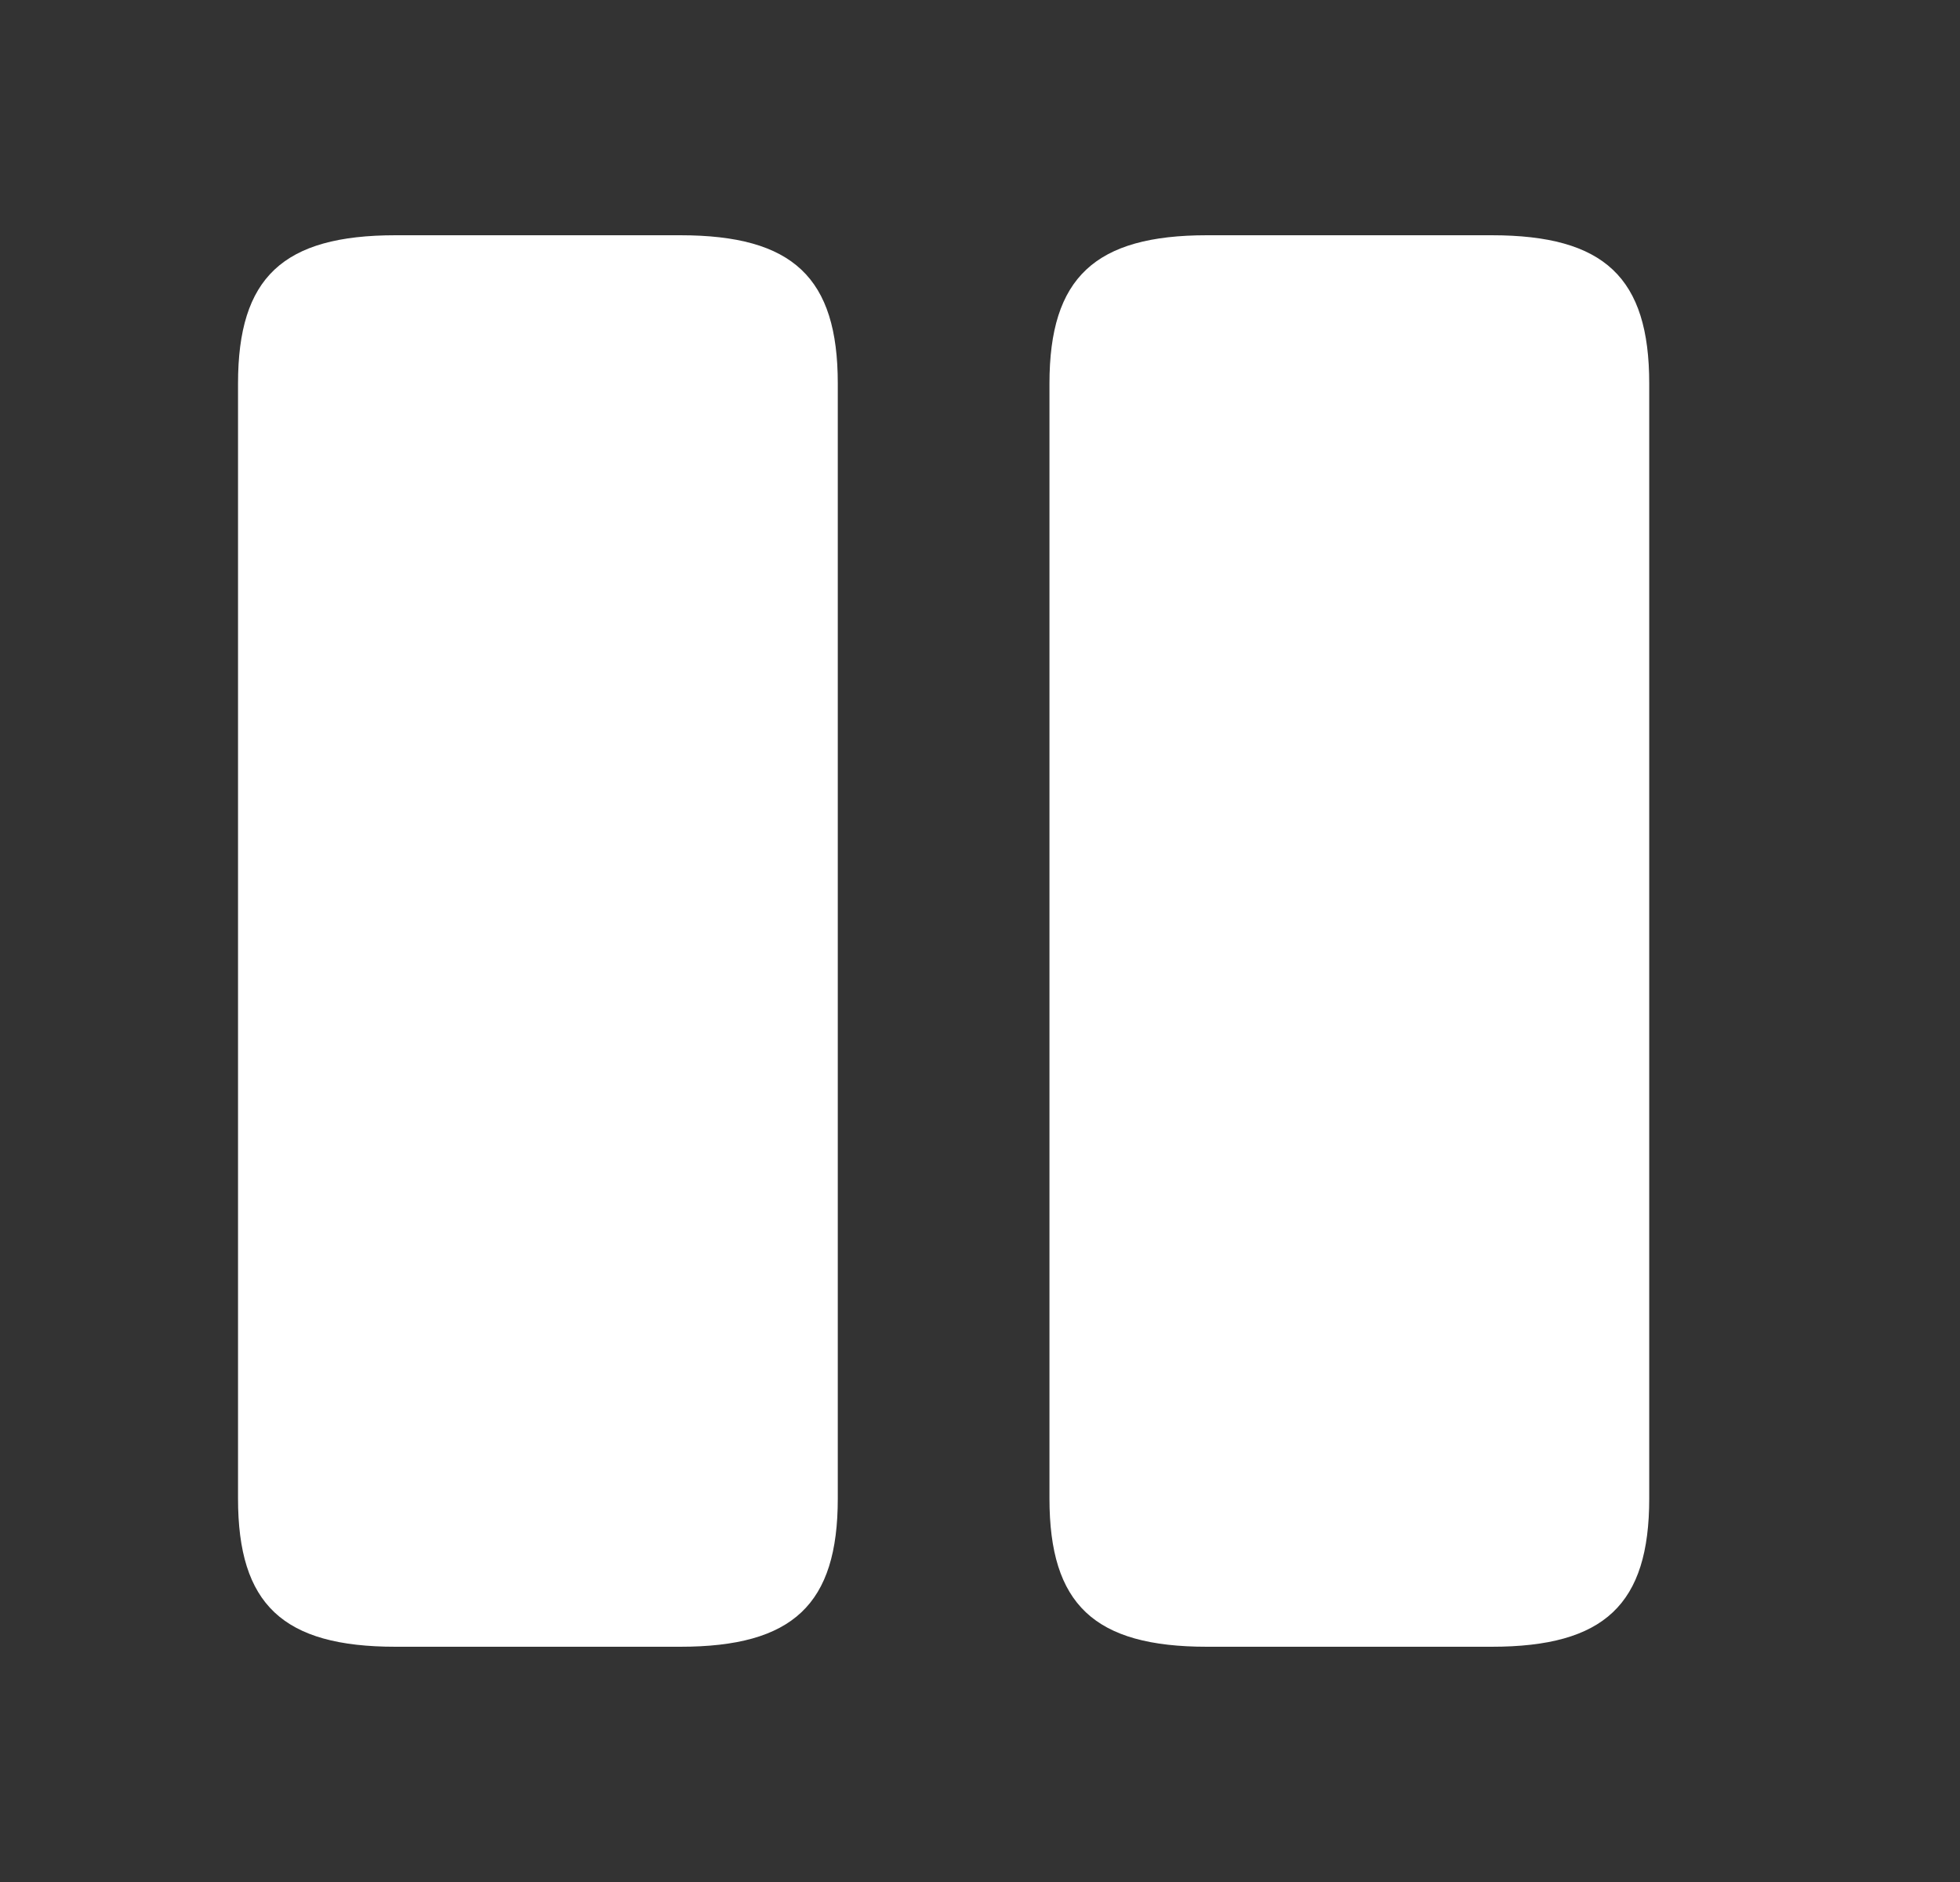 <svg width="25" height="24" viewBox="0 0 25 24" fill="none" xmlns="http://www.w3.org/2000/svg">
<rect x="0" y="0" width="25" height="24" fill="#333333" stroke="none"/>
<path d="M10.686 19.11V4.89C10.686 3.54 10.116 3 8.676 3H5.046C3.606 3 3.036 3.54 3.036 4.89V19.11C3.036 20.46 3.606 21 5.046 21H8.676C10.116 21 10.686 20.46 10.686 19.11Z" fill="white"/>
<path d="M21.036 19.11V4.89C21.036 3.54 20.466 3 19.026 3H15.396C13.966 3 13.386 3.54 13.386 4.89V19.11C13.386 20.46 13.956 21 15.396 21H19.026C20.466 21 21.036 20.46 21.036 19.11Z" fill="white"/>
</svg>
